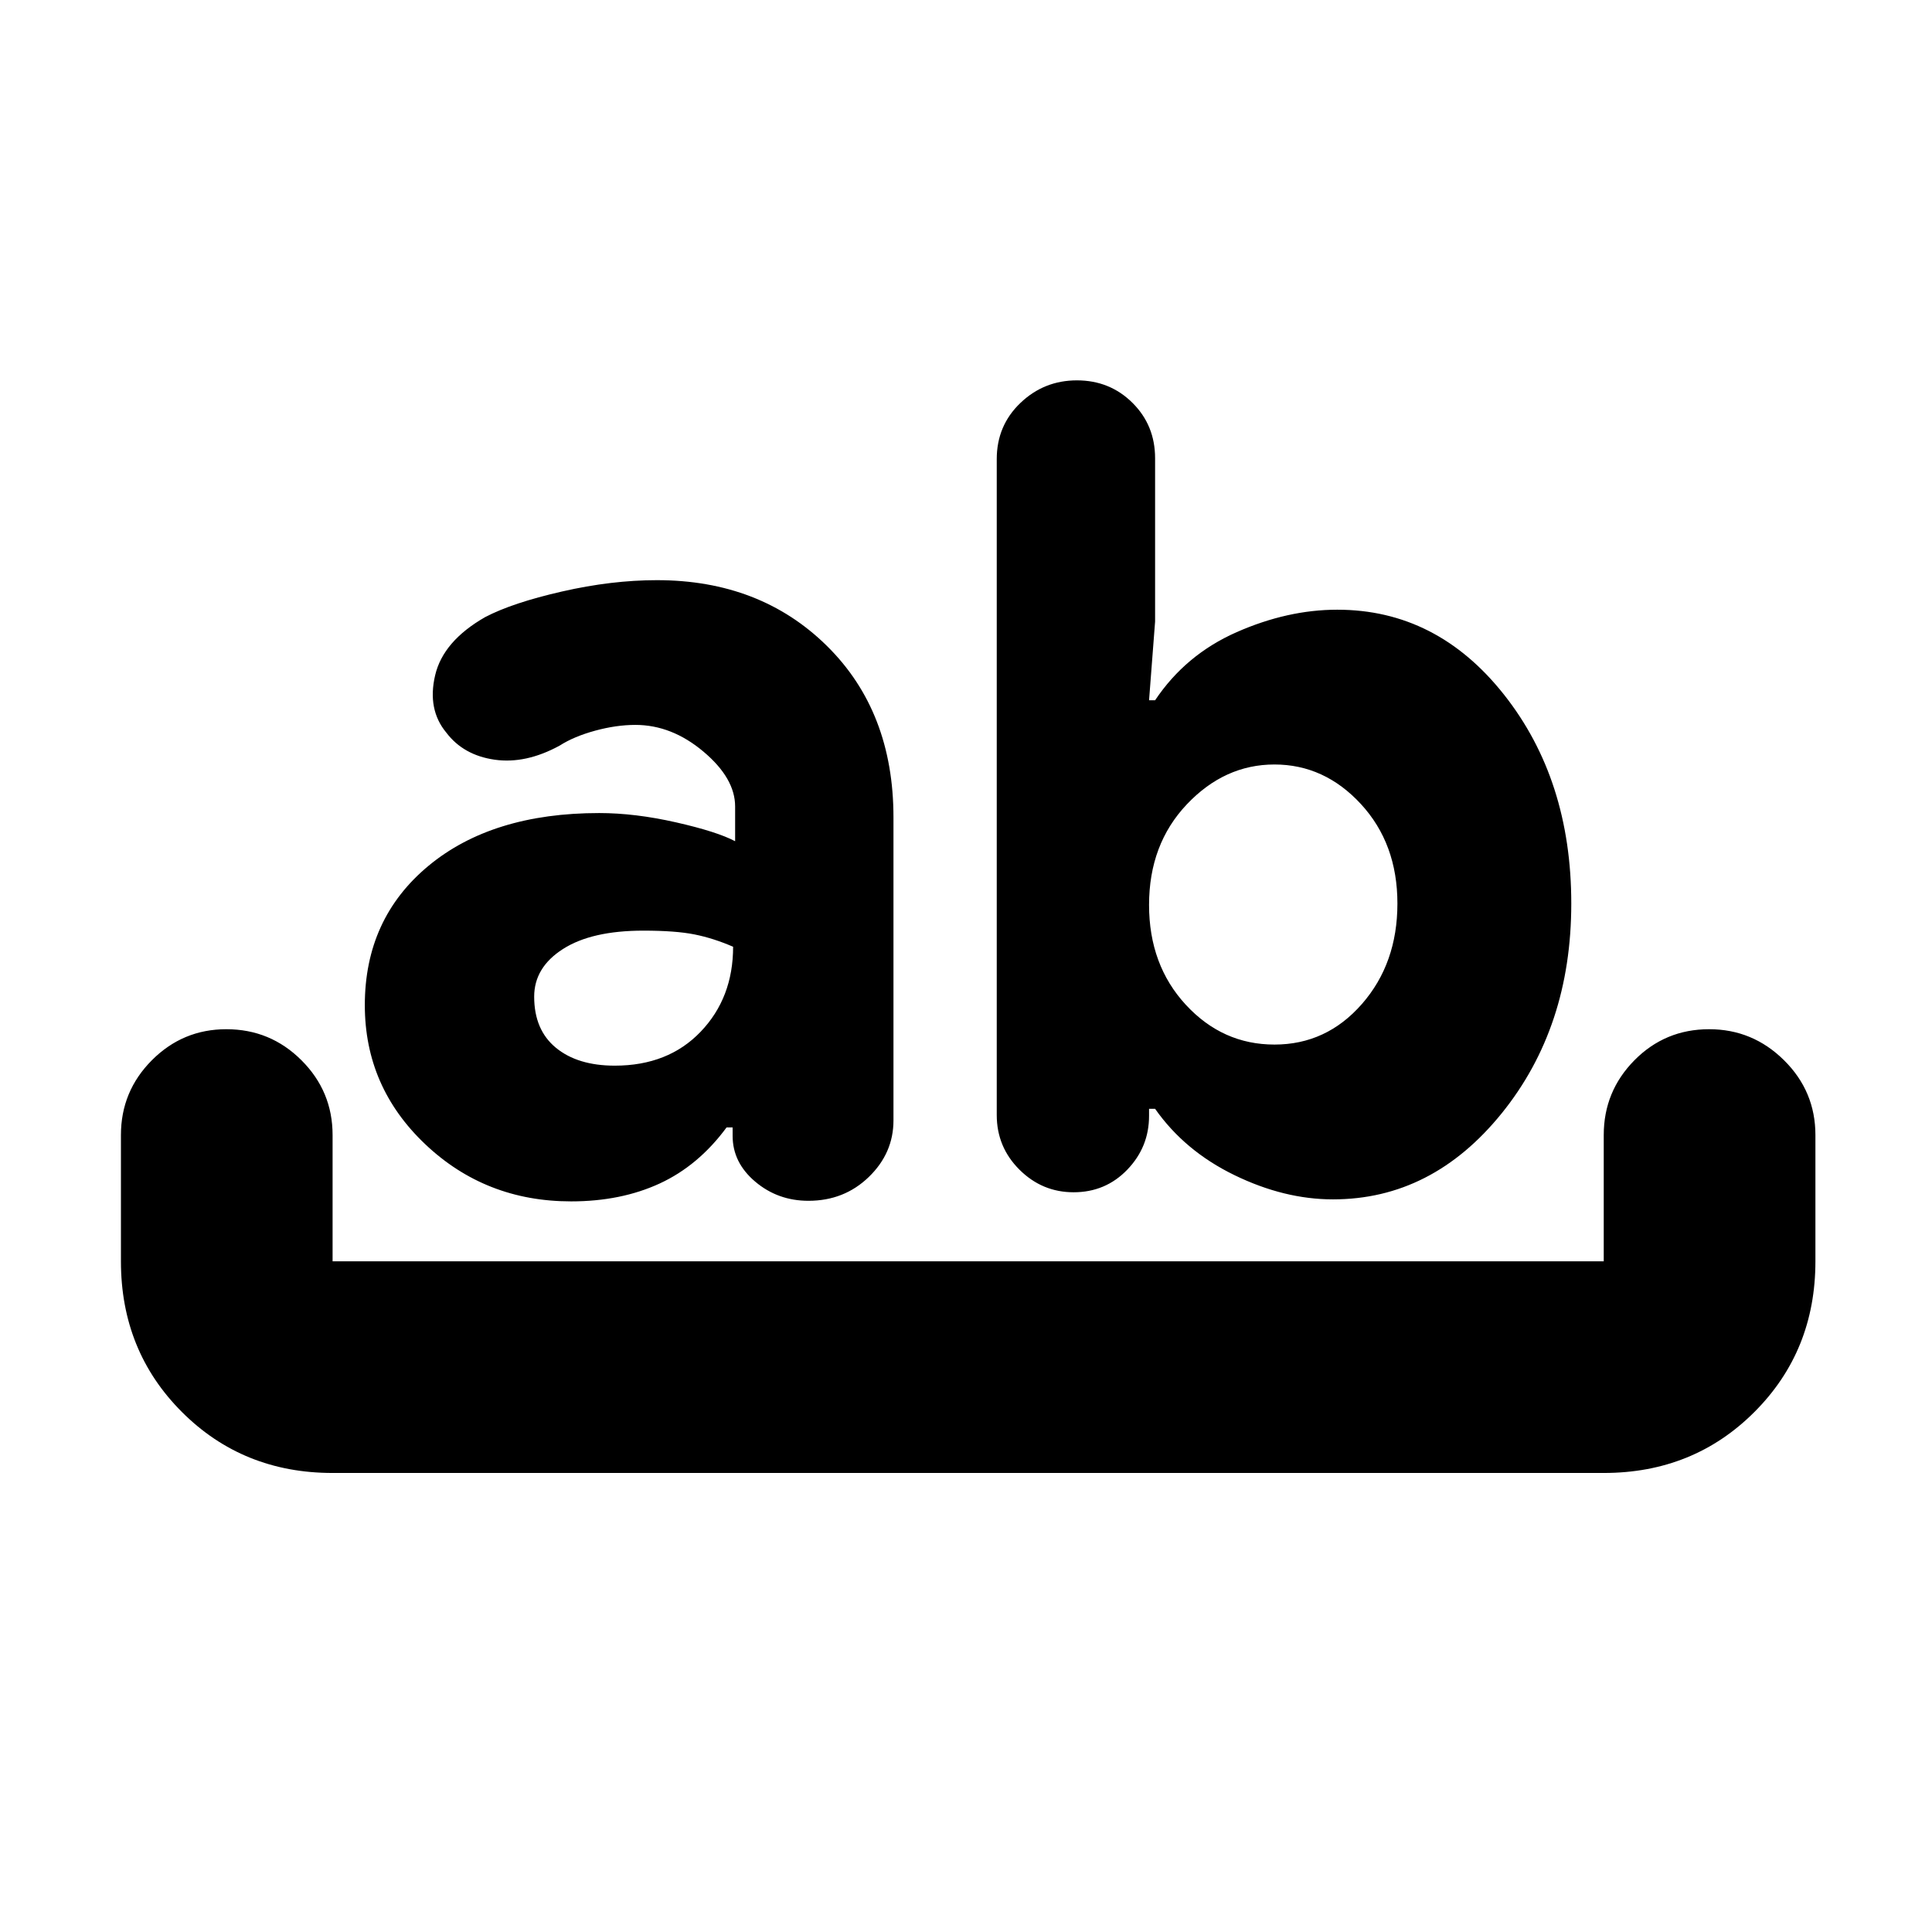 <svg xmlns="http://www.w3.org/2000/svg" height="20" viewBox="0 -960 960 960" width="20"><path d="M165.26-228.09q-44.57 0-74.87-30.3-30.3-30.3-30.3-74.87V-396q0-21.73 15.36-37.16 15.37-15.43 37.01-15.43 21.89 0 37.34 15.43 15.46 15.43 15.46 37.16v62.74h631.63V-396q0-21.73 15.25-37.16 15.24-15.43 37.13-15.43 21.64 0 37.22 15.43 15.58 15.43 15.58 37.16v62.74q0 44.57-30.31 74.87-30.3 30.3-74.87 30.3H165.26Zm118.52-134.95q-42.55 0-72.52-28.44-29.98-28.43-29.98-69.04 0-43 31.62-69.24Q244.52-556 297.76-556q17.76 0 38.14 4.62t29.38 9.38v-17.24q0-14.04-15.76-27.3-15.76-13.26-33.8-13.26-9.52 0-20.04 2.88t-17.58 7.4q-16.9 9.24-32.38 7-15.48-2.24-23.98-13.48-9.5-11.48-5.52-28.46 3.98-16.97 24.83-28.89 13.52-7.1 38.19-12.73 24.67-5.64 47.19-5.64 51.29 0 84.41 32.62t33.12 85.27v150.55q0 16.24-12.24 28.1-12.24 11.85-30 11.85-15.2 0-26.44-9.5-11.24-9.5-11.24-22.74v-4.23h-3q-14 19-33.26 27.88-19.26 8.88-44 8.88Zm35.94-134.53q-25.76 0-40.02 9.15-14.27 9.14-14.27 23.66 0 16.52 10.81 25.4 10.81 8.88 29.24 8.88 26.52 0 42.66-16.85 16.14-16.84 16.14-42.23-9.76-4.24-19.16-6.12-9.4-1.89-25.4-1.89Zm342.63 133.53q-24.2 0-48.94-12.03-24.74-12.02-39.45-32.97h-3v3.52q0 15.48-10.81 26.72-10.81 11.23-26.68 11.23-15.62 0-26.91-11.23-11.28-11.24-11.28-27.17v-325.91q0-16.64 11.74-27.88Q518.76-771 535.11-771q16.36 0 27.6 11.16 11.25 11.16 11.25 27.56v81.13l-3 39.11h3q15.19-22.68 40.51-33.84 25.33-11.16 50-11.16 49.53 0 82.91 42.26 33.38 42.26 33.38 103.74 0 61.47-34.57 104.24-34.57 42.76-83.84 42.76Zm-29.07-216.09q-24.8 0-43.56 19.82t-18.76 49.95q0 29.84 18.26 49.62 18.26 19.78 44.06 19.78 25.81 0 43.45-20.16 17.64-20.16 17.64-49.92t-18.14-49.43q-18.14-19.66-42.95-19.66Z"/></svg>